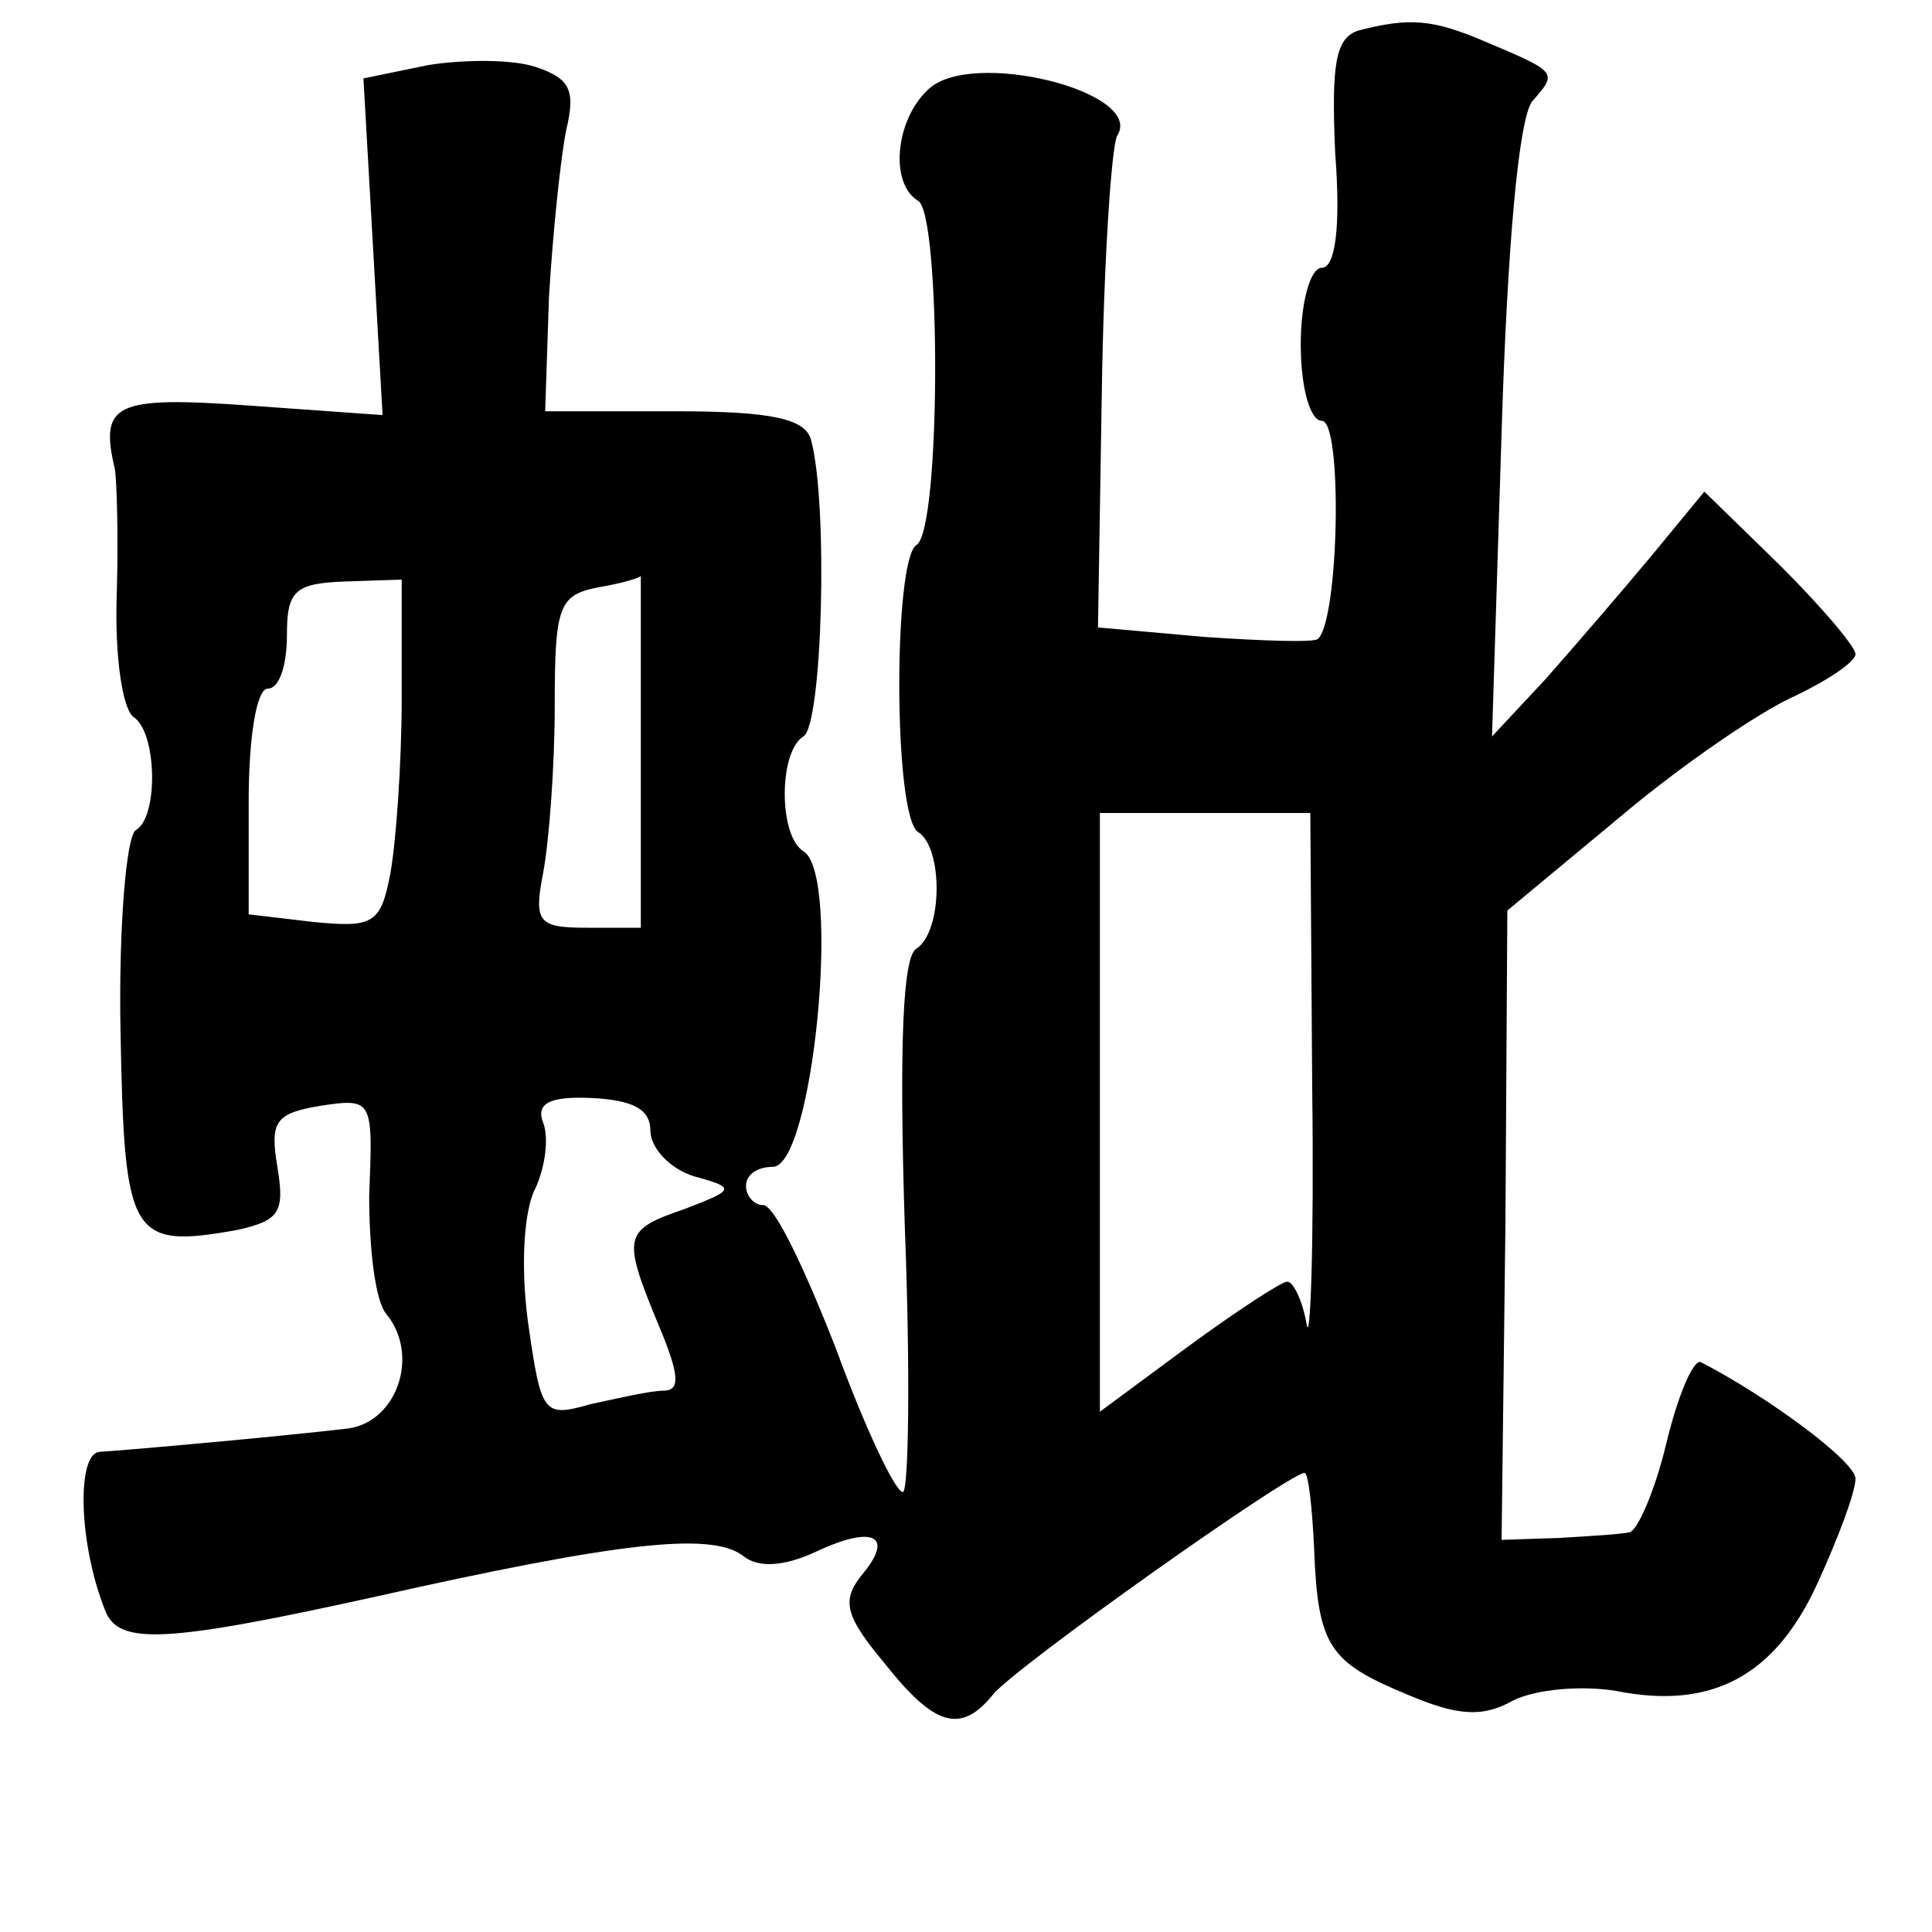 <?xml version="1.0" standalone="no"?>
<!DOCTYPE svg PUBLIC "-//W3C//DTD SVG 20010904//EN"
 "http://www.w3.org/TR/2001/REC-SVG-20010904/DTD/svg10.dtd">
<svg version="1.0" xmlns="http://www.w3.org/2000/svg"
 width="101pt" height="101pt" viewBox="0 0 101 101"
 preserveAspectRatio="xMidYMid meet">
<g transform="translate(0,101) scale(0.1,-0.1)"
fill="#000000" stroke="none">
<path d="M710 994 c-12 -4 -14 -18 -12 -64 3 -39 0 -60 -7 -60 -6 0 -11 -18
-11 -40 0 -23 5 -40 11 -40 11 0 9 -104 -2 -114 -2 -2 -29 -1 -59 1 l-56 5 2
123 c1 68 5 128 8 134 15 23 -77 46 -99 24 -17 -16 -20 -49 -5 -58 12 -7 12
-173 -1 -180 -12 -8 -12 -142 1 -150 13 -8 13 -52 -1 -61 -7 -4 -9 -50 -6
-145 3 -77 2 -139 -1 -139 -4 0 -20 34 -35 75 -16 41 -32 75 -38 75 -5 0 -9 5
-9 10 0 6 6 10 14 10 21 0 36 153 16 165 -13 8 -13 52 0 60 10 6 13 122 4 155
-3 11 -20 15 -71 15 l-68 0 2 60 c2 33 6 72 9 87 5 21 2 27 -16 33 -12 4 -37
4 -56 1 l-34 -7 5 -88 5 -88 -70 5 c-70 5 -78 1 -70 -33 1 -5 2 -35 1 -67 -1
-31 3 -59 9 -63 12 -8 13 -52 1 -59 -5 -3 -9 -51 -8 -105 2 -108 5 -114 61
-104 22 5 25 9 21 33 -4 24 -1 28 23 32 27 4 27 3 25 -47 0 -27 3 -55 9 -62
18 -22 5 -58 -22 -60 -34 -4 -112 -11 -128 -12 -12 -1 -11 -48 3 -83 7 -18 31
-17 140 7 129 29 176 34 193 22 8 -7 22 -6 39 2 30 14 41 8 23 -13 -10 -13 -8
-21 12 -45 26 -33 40 -38 57 -17 11 14 155 116 163 116 2 0 4 -18 5 -40 2 -51
8 -59 49 -76 26 -11 39 -12 55 -3 12 6 36 8 54 5 50 -10 83 8 105 56 11 24 20
48 20 55 0 9 -46 43 -81 61 -4 1 -12 -18 -18 -43 -6 -25 -15 -45 -19 -46 -4
-1 -20 -2 -37 -3 l-30 -1 2 165 1 164 59 49 c32 27 73 55 91 63 17 8 32 18 32
22 0 4 -18 25 -39 46 l-40 39 -28 -34 c-15 -18 -40 -47 -55 -64 l-28 -30 5
159 c3 98 9 164 16 173 13 15 14 15 -24 31 -28 12 -40 13 -67 6z m-500 -349
c0 -34 -3 -76 -6 -92 -5 -26 -9 -28 -40 -25 l-34 4 0 59 c0 33 4 59 10 59 6 0
10 12 10 28 0 23 4 27 30 28 l30 1 0 -62z m125 -28 l0 -92 -28 0 c-26 0 -28 3
-23 29 3 16 6 55 6 87 0 52 2 58 23 62 12 2 22 5 22 6 0 0 0 -41 0 -92z m351
-177 c1 -80 -1 -135 -3 -122 -2 12 -7 22 -10 22 -3 0 -26 -15 -52 -34 l-46
-34 0 156 0 157 55 0 55 0 1 -145z m-346 -21 c0 -9 10 -20 23 -24 22 -6 21 -7
-5 -17 -32 -11 -33 -14 -14 -60 11 -26 12 -35 3 -35 -7 0 -24 -4 -38 -7 -25
-7 -26 -6 -33 43 -4 30 -2 59 4 70 5 11 7 26 4 34 -4 10 3 14 25 13 22 -1 31
-6 31 -17z"/>
</g>
</svg>
